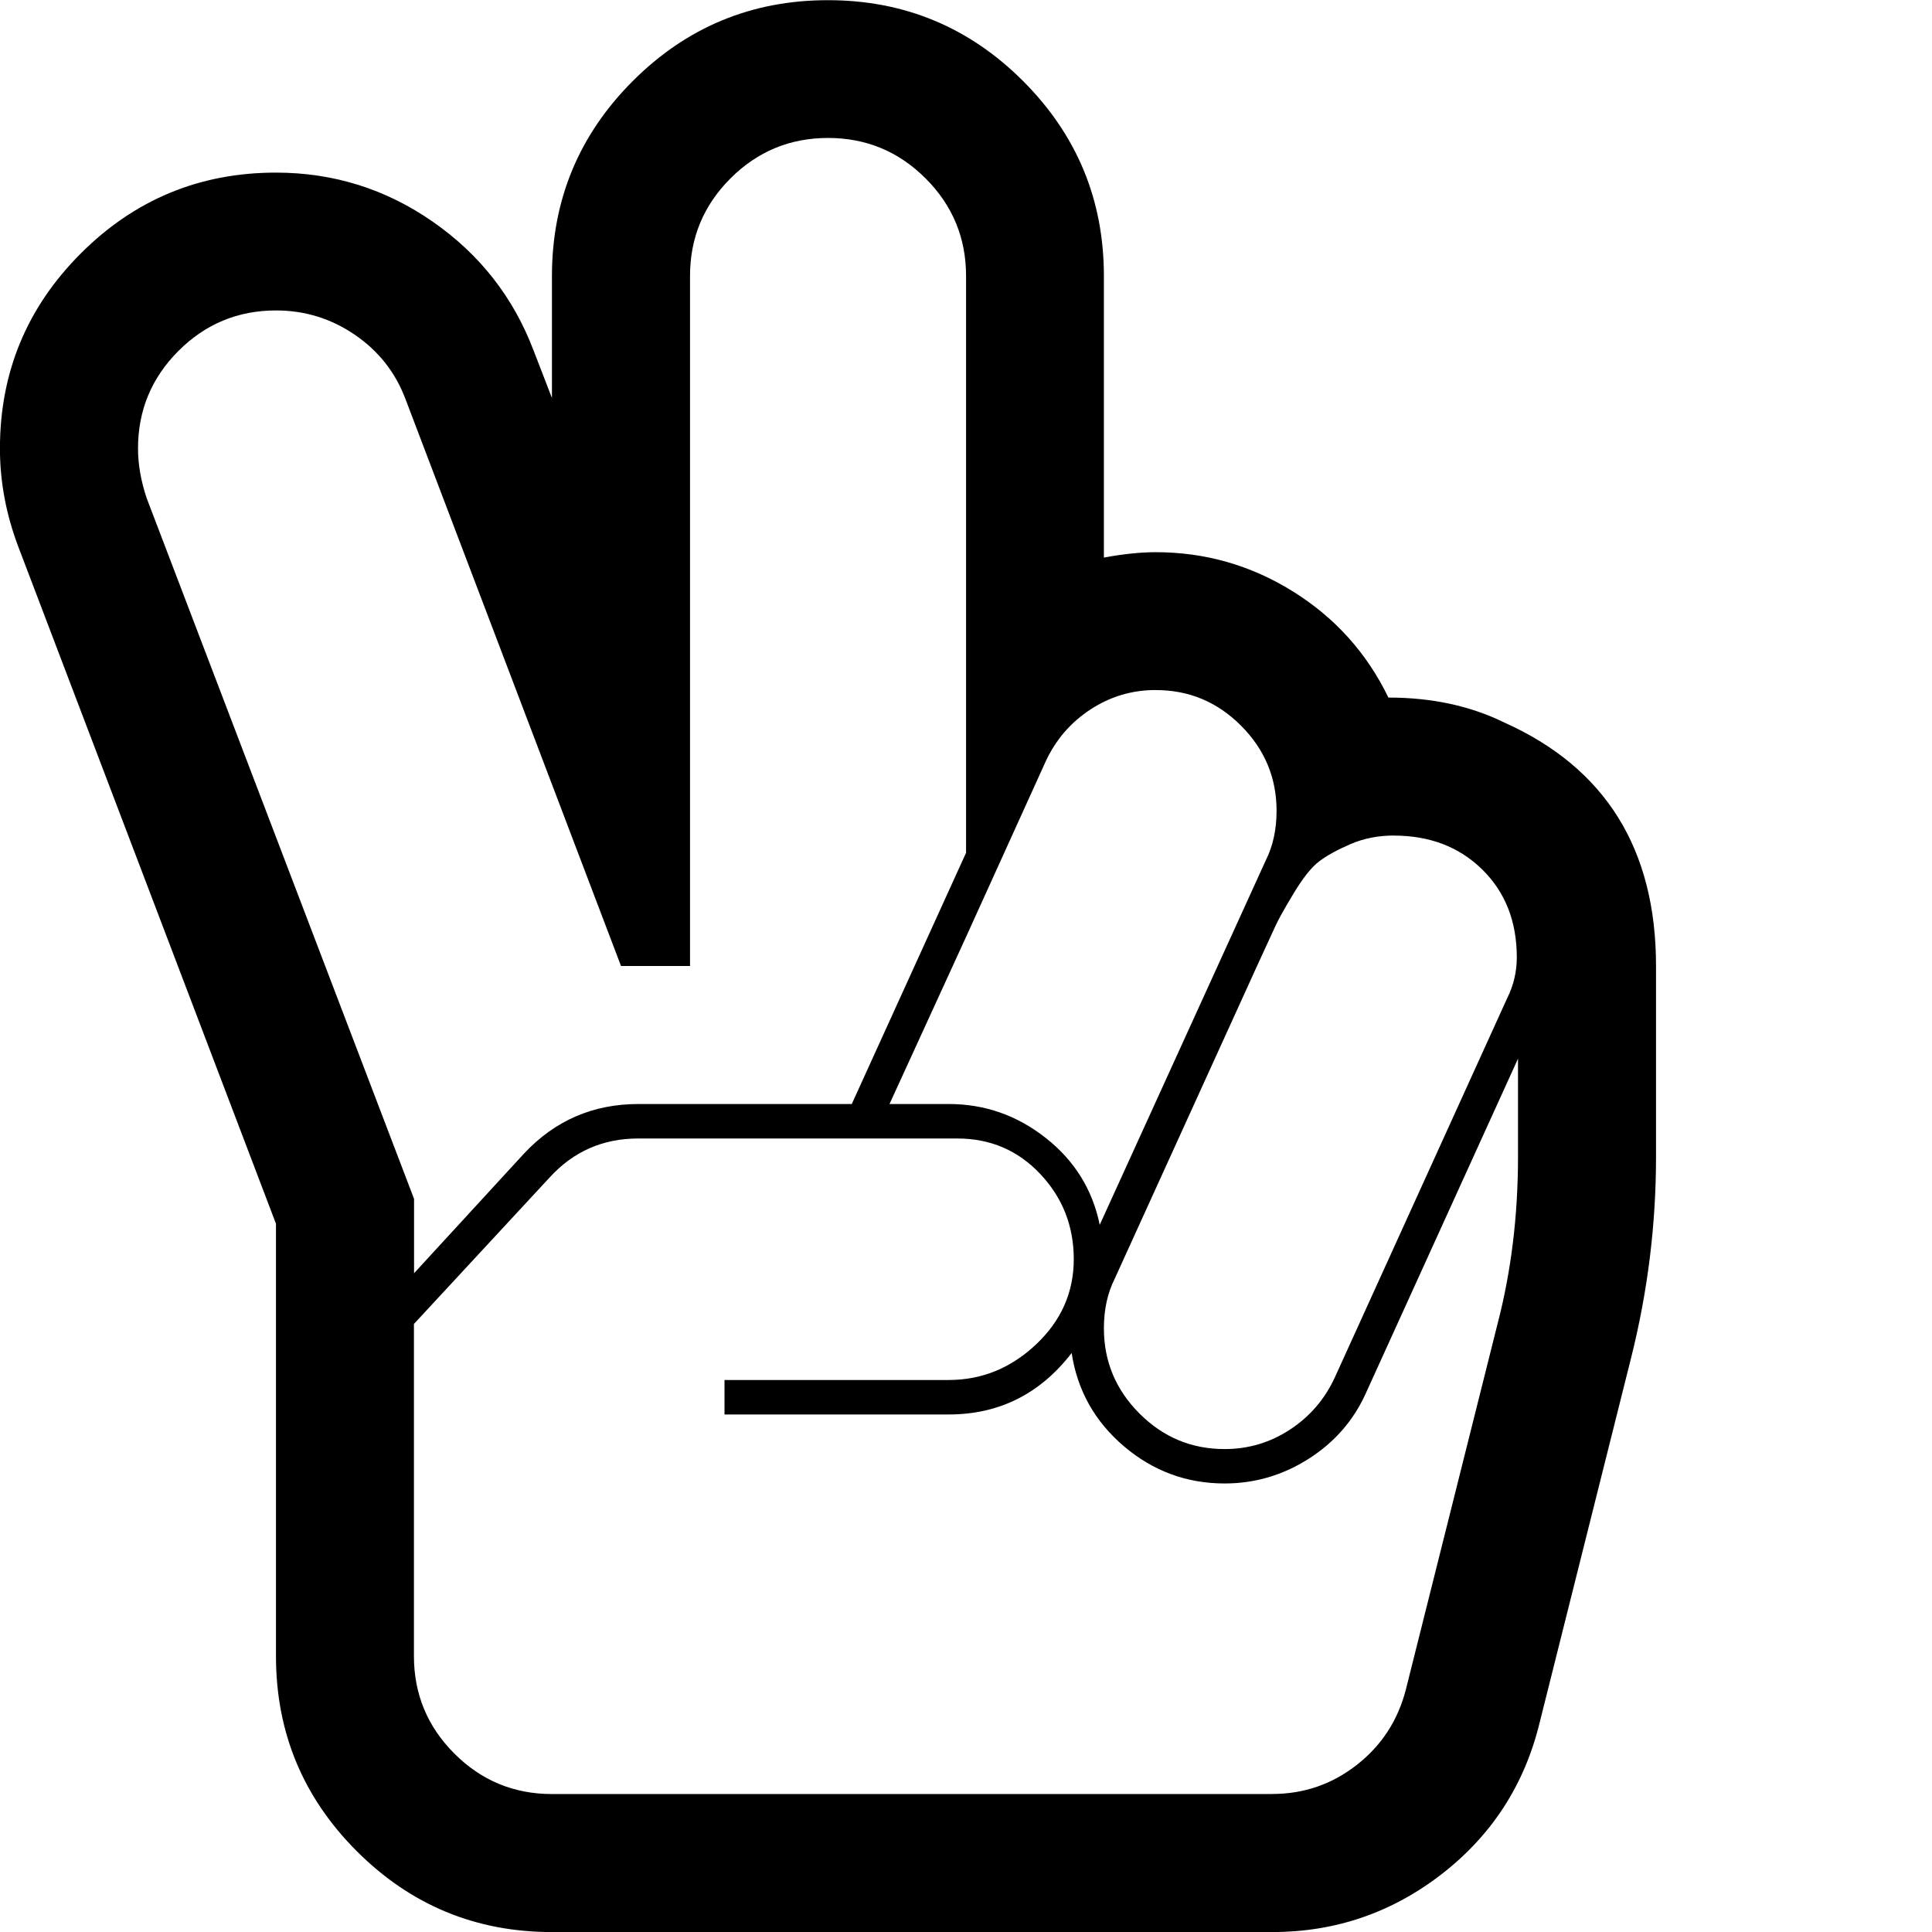 <svg xmlns="http://www.w3.org/2000/svg" width="32" height="32" viewBox="0 0 32 32"><path d="M23 11.554q1.071 0 1.911.411 2.518 1.125 2.518 4.036v3.161q0 1.679-.411 3.321L25.5 28.537q-.375 1.536-1.616 2.5t-2.813.964H9.142q-1.893 0-3.232-1.339T4.571 27.43v-7.161L.303 9.055q-.304-.804-.304-1.625 0-1.893 1.339-3.232T4.57 2.859q1.429 0 2.598.813t1.67 2.134l.304.786V4.574q0-1.893 1.339-3.232T13.713.003t3.232 1.339 1.339 3.232v4.661q.482-.089.857-.089 1.232 0 2.277.652t1.58 1.759zm-3.857-.125q-.589 0-1.08.321t-.741.857l-1.321 2.911-1.268 2.768h.982q.893 0 1.607.563t.893 1.438l2.75-6.036q.179-.357.179-.821 0-.821-.589-1.411t-1.411-.589zm3.946 2.41q-.393 0-.723.143t-.518.286-.42.527-.304.545-.304.661l-2.357 5.179q-.179.357-.179.821 0 .821.589 1.411t1.411.589q.589 0 1.08-.321t.741-.857l2.857-6.286q.161-.321.161-.679 0-.893-.571-1.455t-1.464-.563zM2.286 7.429q0 .393.143.821l4.429 11.607v1.232l1.821-1.982q.768-.821 1.893-.821h3.536l1.893-4.161V4.571q0-.946-.67-1.616t-1.616-.67-1.616.67-.67 1.616V16h-1.143L6.715 6.607q-.25-.661-.839-1.063t-1.304-.402q-.946 0-1.616.67t-.67 1.616zm18.785 22.285q.786 0 1.402-.482t.813-1.25l1.518-6.054q.339-1.304.339-2.768v-1.625l-2.518 5.536q-.304.679-.946 1.089t-1.393.411q-.946 0-1.67-.616t-.866-1.545q-.786 1.018-2.036 1.018H12v-.571h3.714q.821 0 1.446-.589t.625-1.411-.554-1.411-1.375-.589H10.57q-.875 0-1.464.643l-2.25 2.429v5.5q0 .946.67 1.616t1.616.67h11.929z"/></svg>